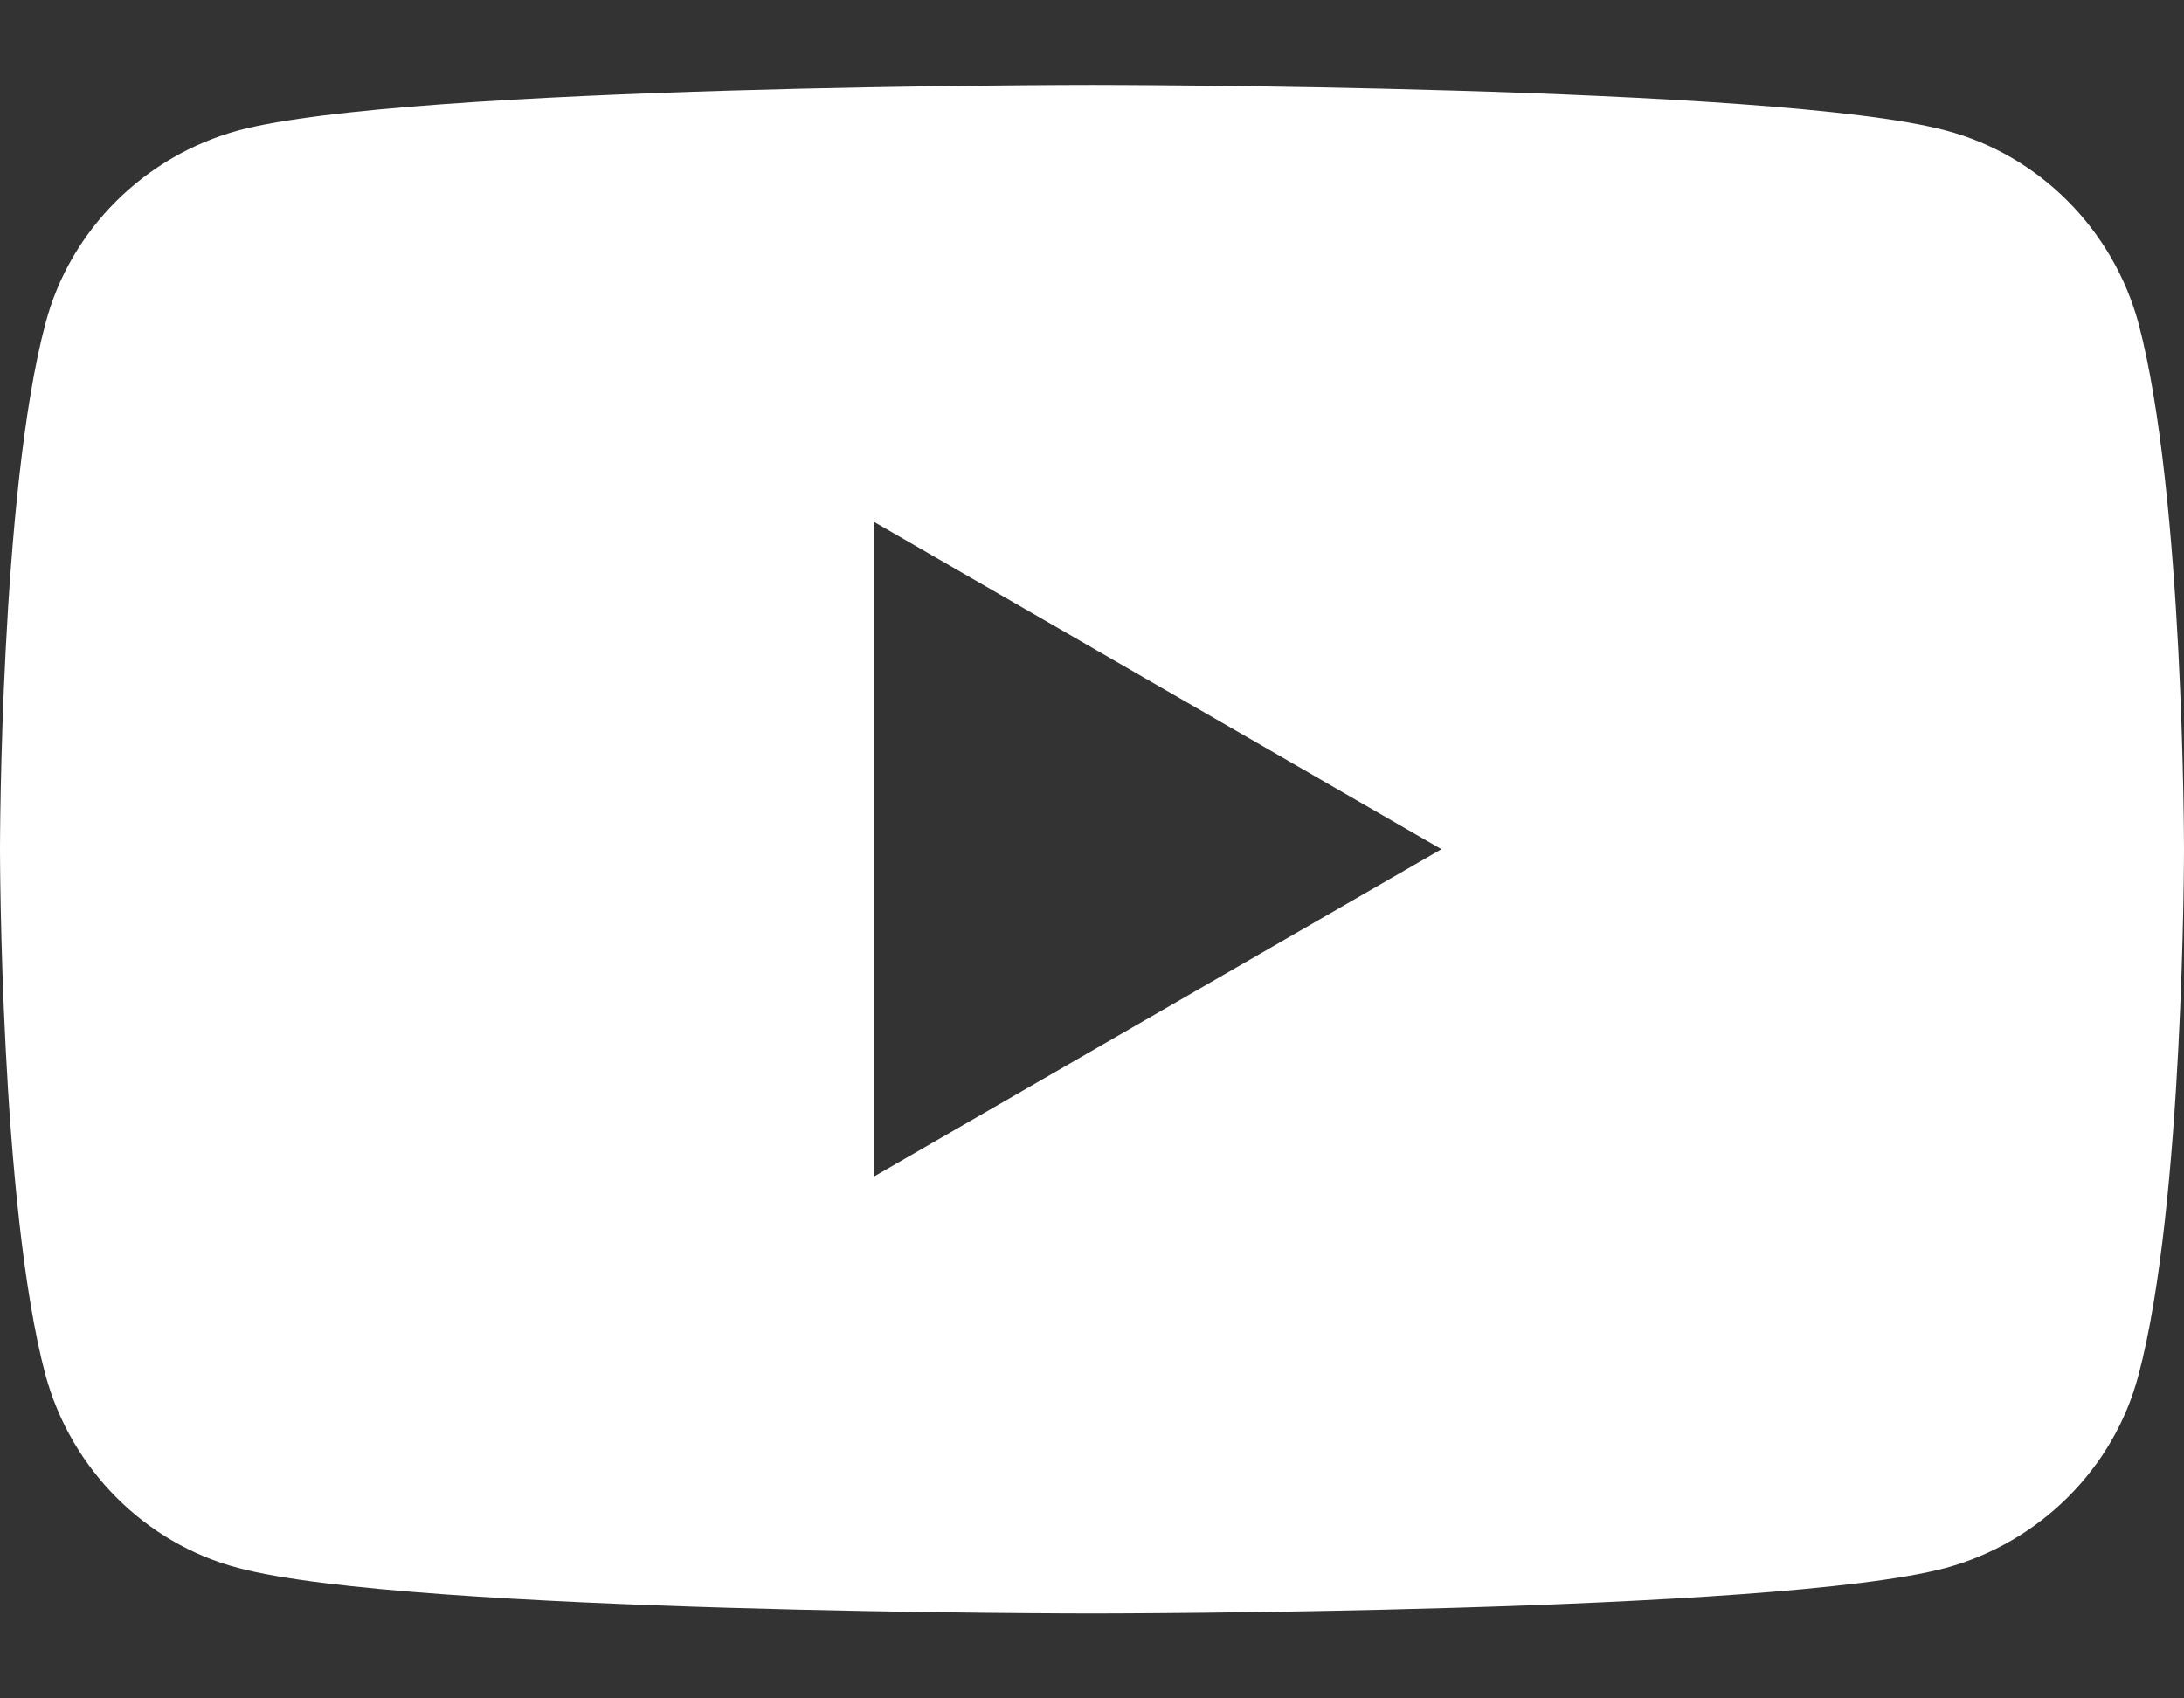 <svg width="18" height="14" viewBox="0 0 18 14" fill="none" xmlns="http://www.w3.org/2000/svg">
<rect x="0" y="0" width="18" height="14" fill="#333333" stroke="none"/>
<path d="M17.625 2.665C17.415 1.893 16.808 1.278 16.035 1.075C14.633 0.7 9 0.7 9 0.7C9 0.7 3.368 0.7 1.965 1.075C1.193 1.285 0.578 1.893 0.375 2.665C0 4.067 0 7 0 7C0 7 0 9.932 0.375 11.335C0.585 12.107 1.193 12.723 1.965 12.925C3.368 13.3 9 13.3 9 13.3C9 13.3 14.633 13.3 16.035 12.925C16.808 12.715 17.422 12.107 17.625 11.335C18 9.932 18 7 18 7C18 7 18 4.075 17.625 2.665ZM7.2 9.7V4.3L11.88 7L7.2 9.7Z" fill="white"/>
</svg>
